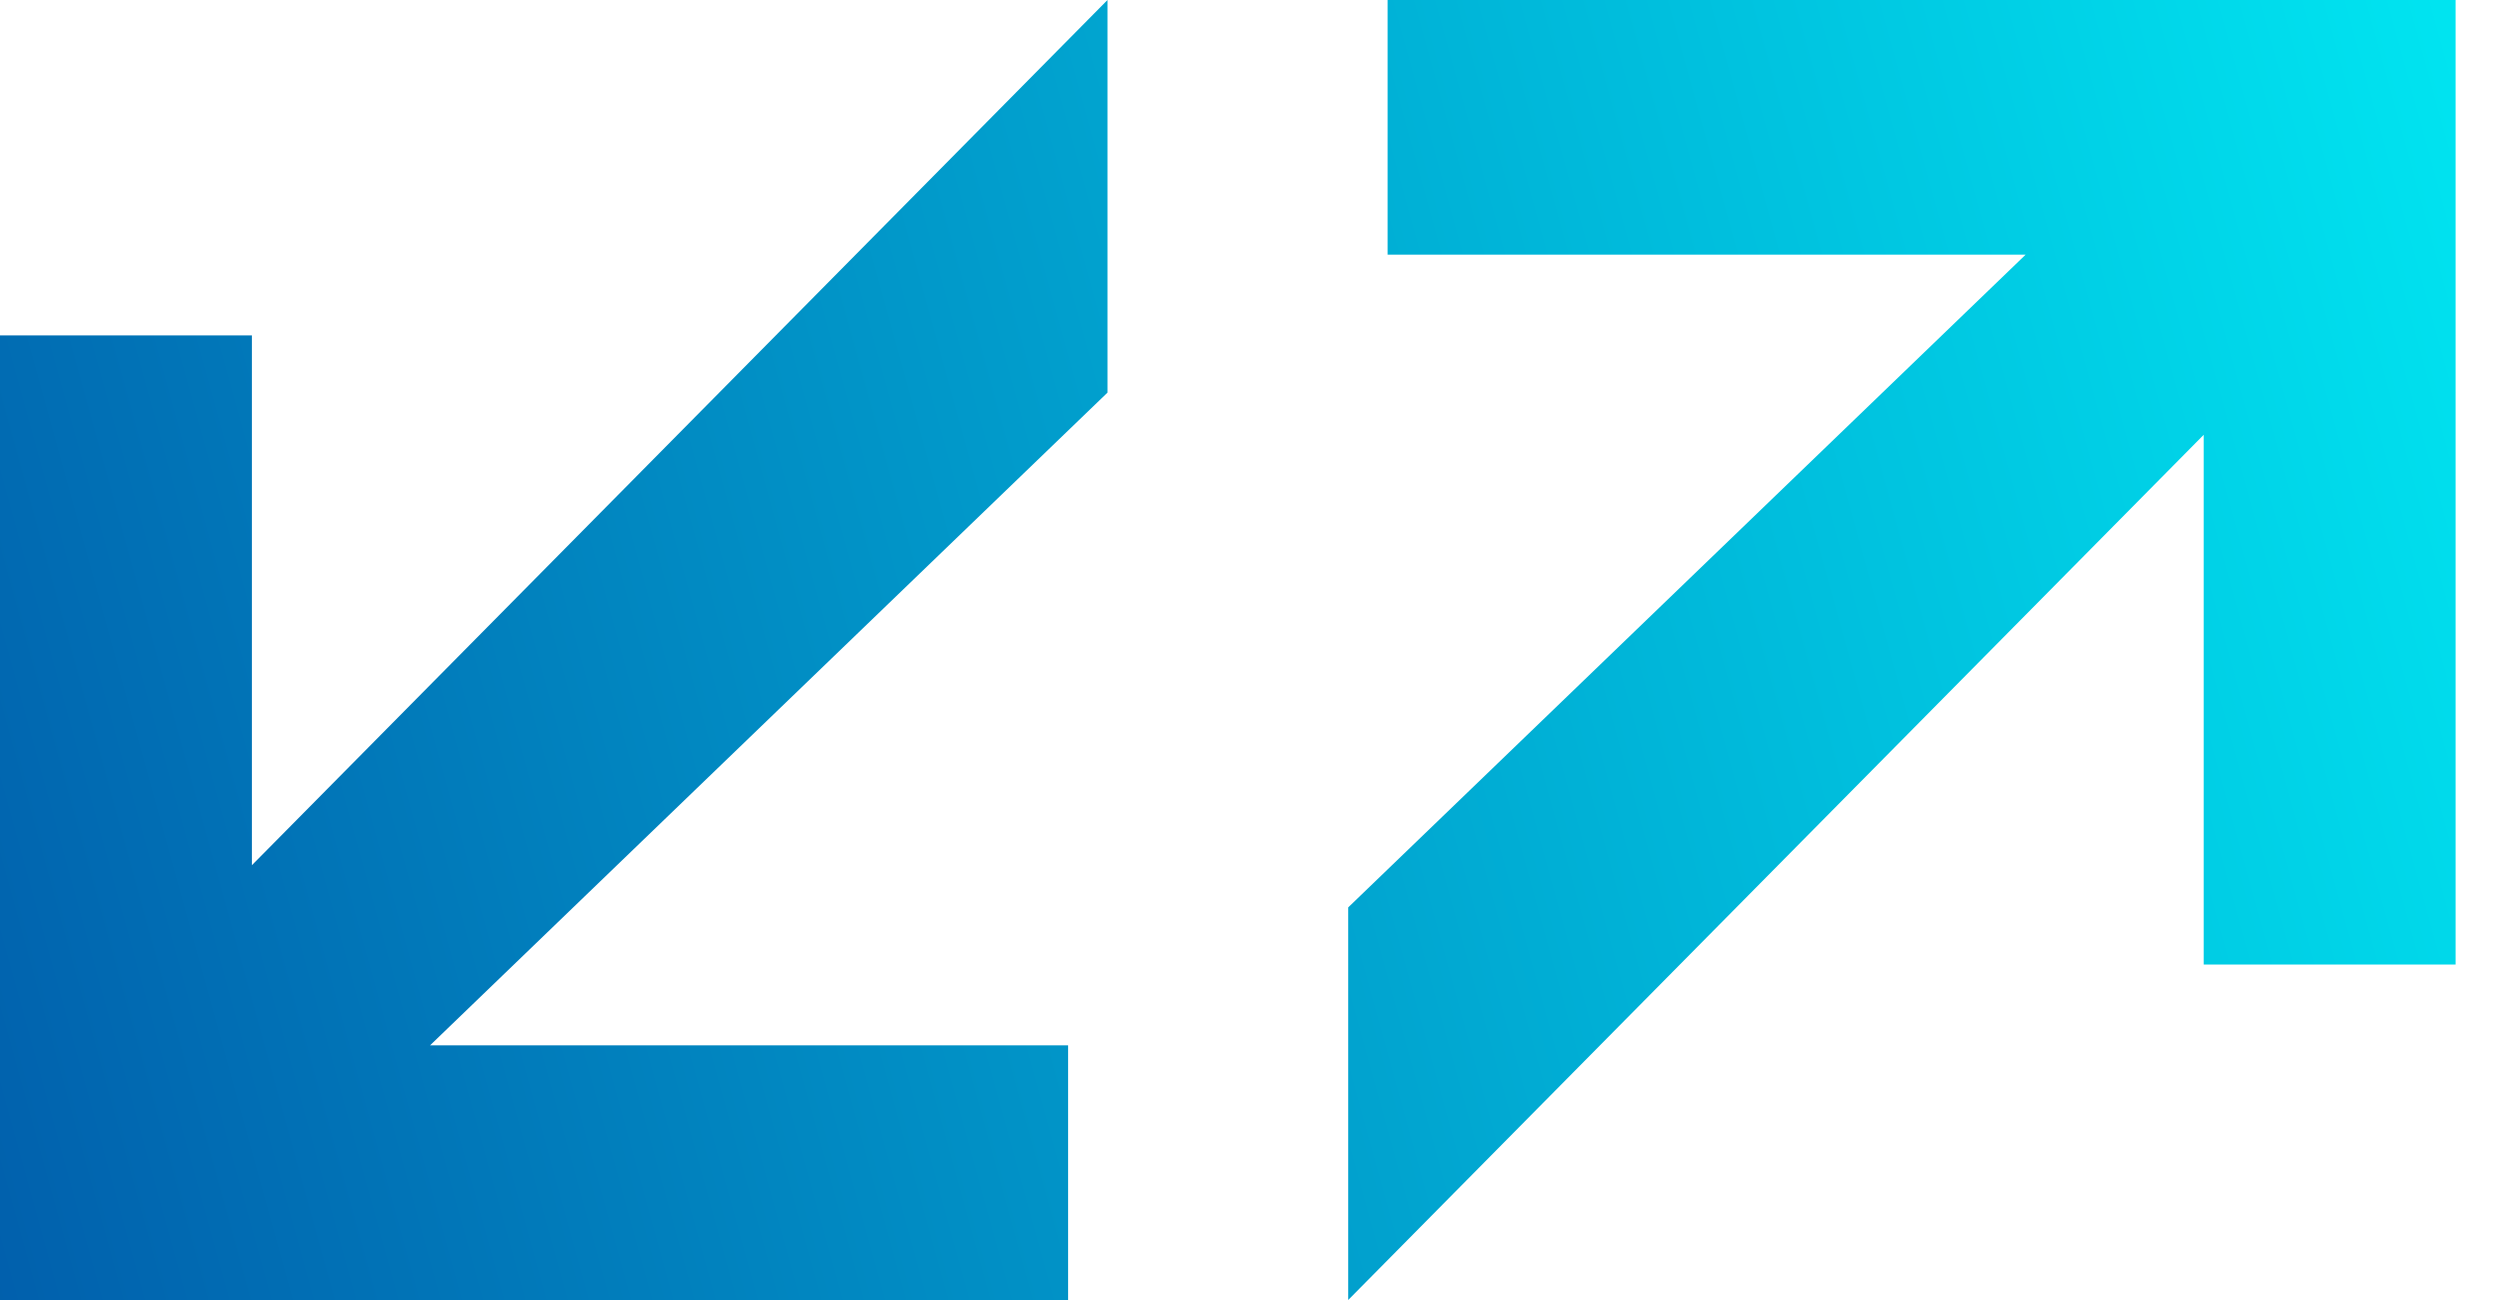 <svg xmlns="http://www.w3.org/2000/svg" width="25" height="13" fill="none"><path fill="url(#a)" fill-rule="evenodd" d="M.001 13h10.68v-2.547h-6.38l6.774-6.527V0L2.519 8.652V3.354H0V13ZM24.556 0h-10.68v2.547h6.38l-6.774 6.527V13l8.555-8.652v5.297h2.519V0Z" clip-rule="evenodd"/><defs><linearGradient id="a" x1="30.093" x2="-2.5" y1="0" y2="9" gradientUnits="userSpaceOnUse"><stop stop-color="#00FFFE"/><stop offset="1" stop-color="#0159A9"/></linearGradient></defs></svg>